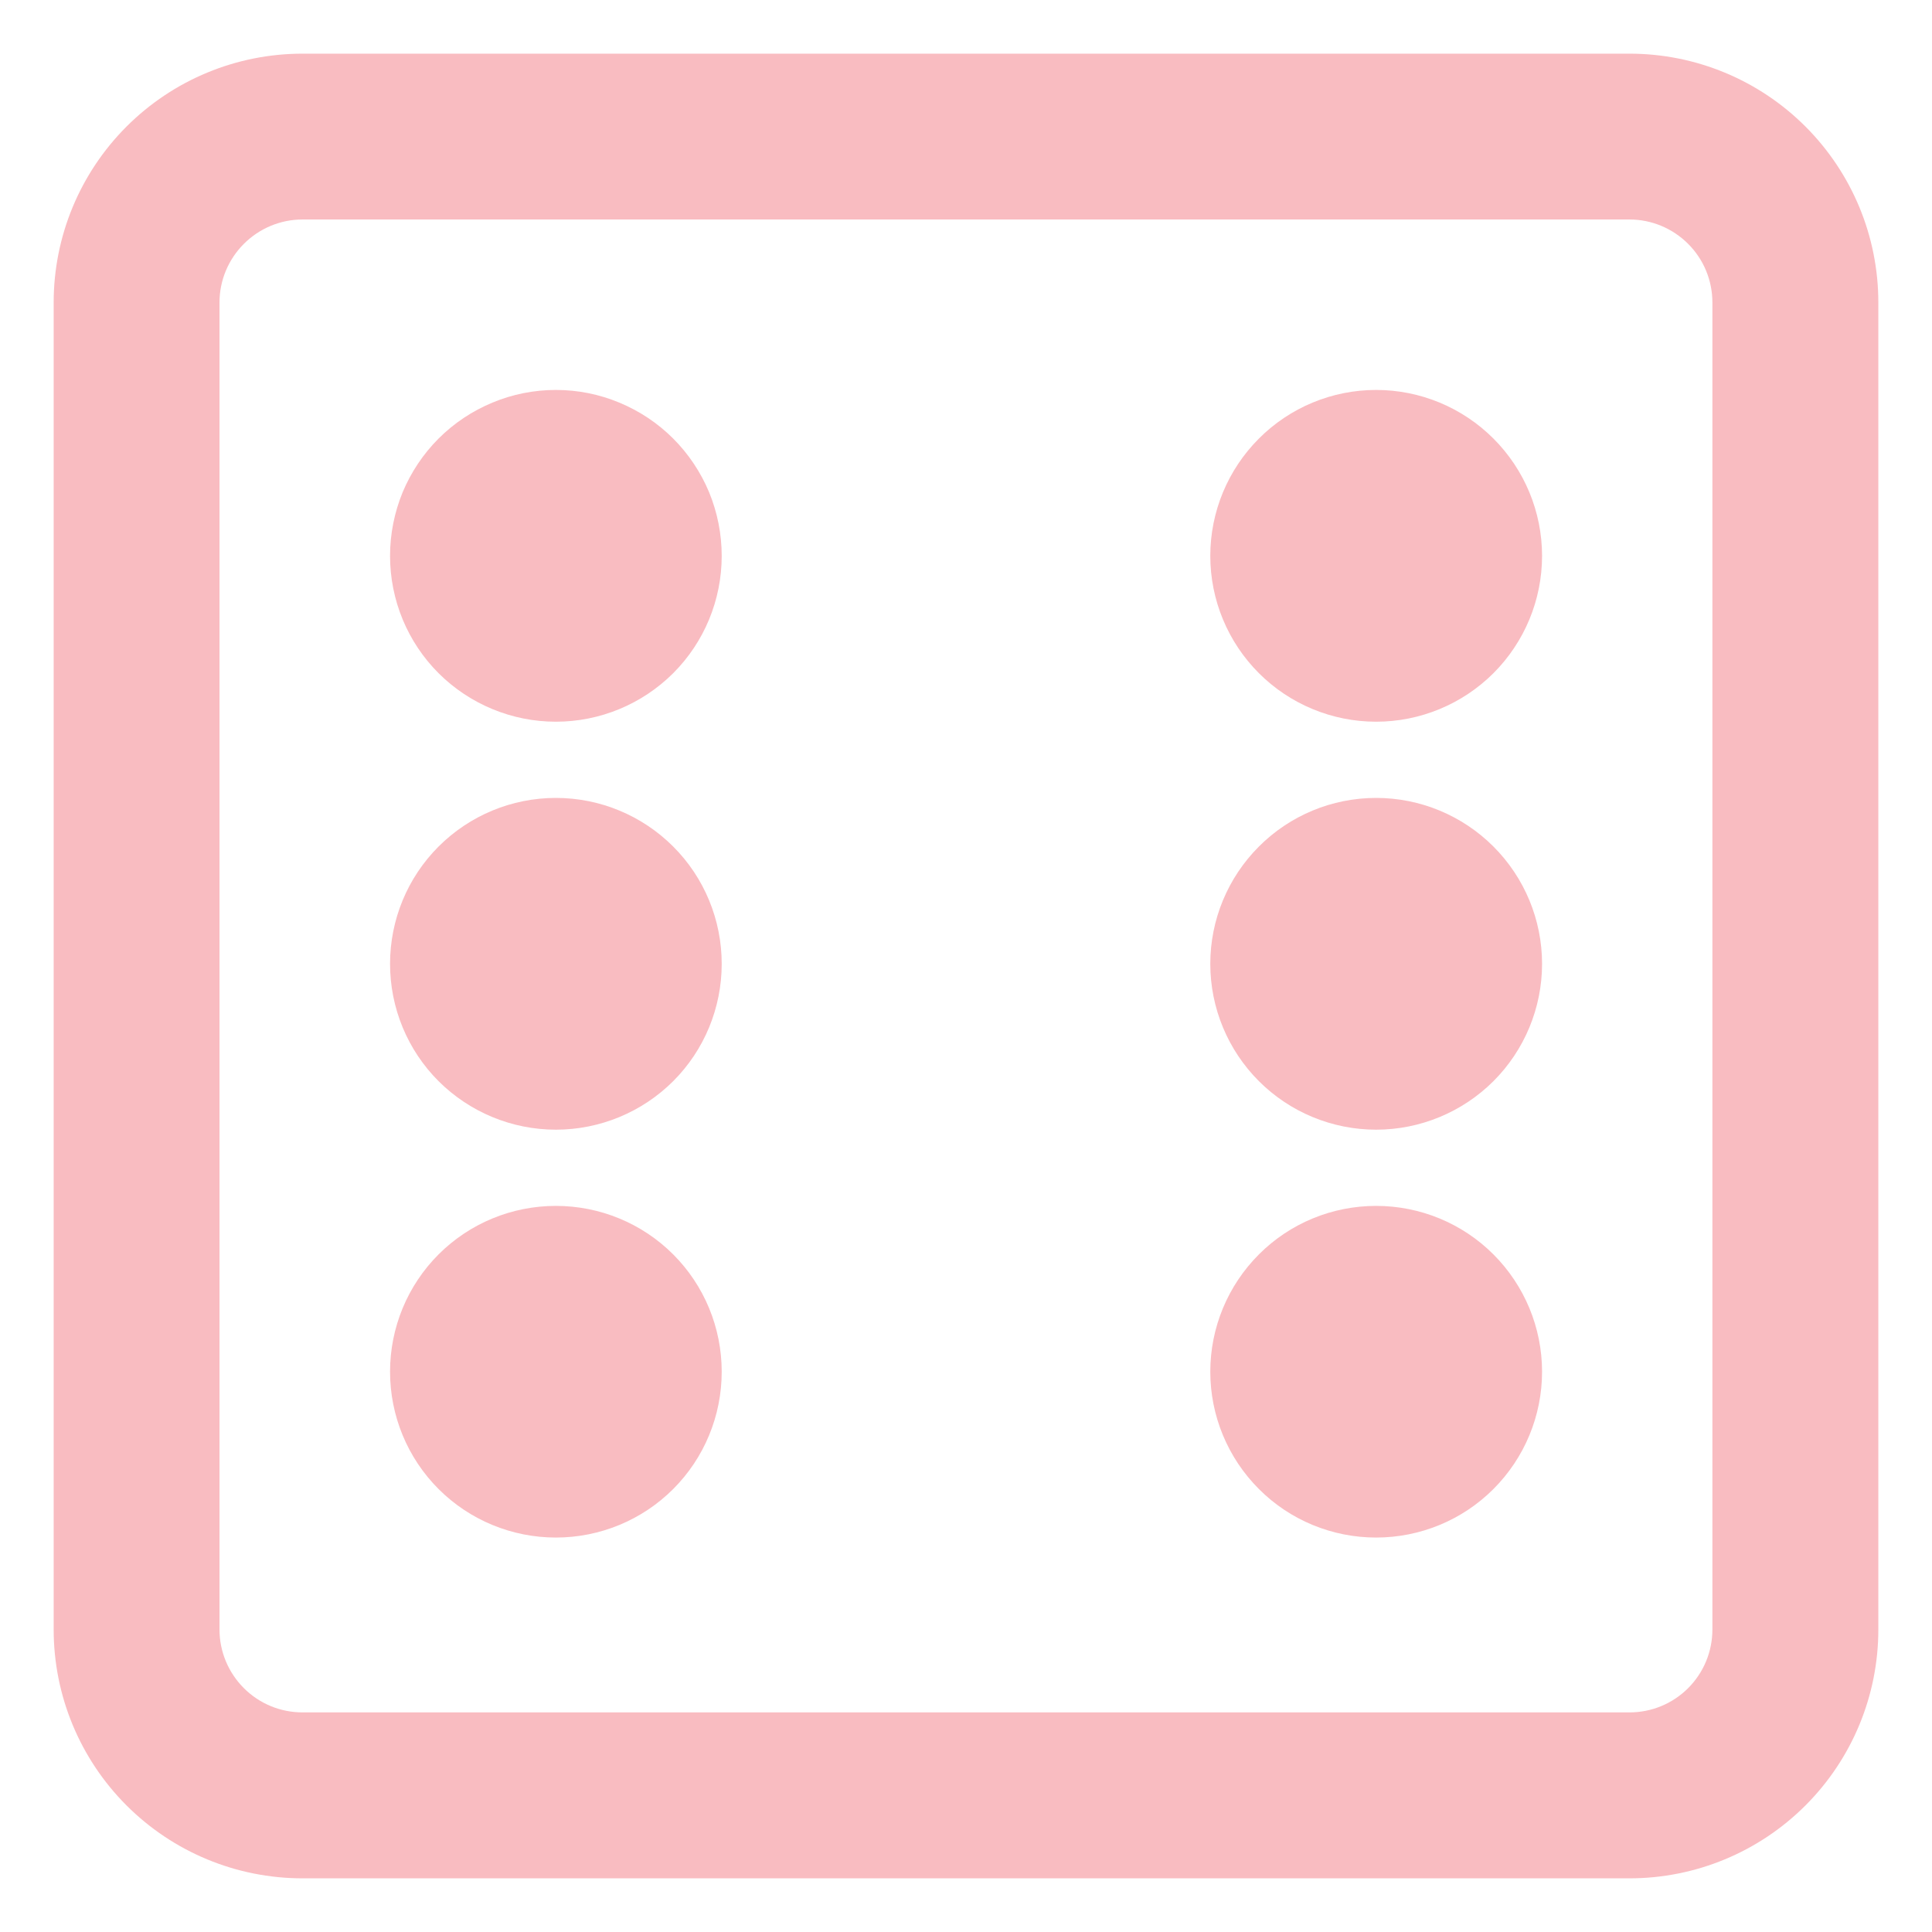 <svg width="18" height="18" viewBox="0 0 18 18" fill="none" xmlns="http://www.w3.org/2000/svg">
<path d="M12.821 3.633C12.411 3.633 12.018 3.796 11.729 4.086C11.439 4.376 11.276 4.769 11.276 5.179C11.276 5.589 11.439 5.982 11.729 6.272C12.018 6.561 12.411 6.724 12.821 6.724C13.231 6.724 13.624 6.561 13.914 6.272C14.204 5.982 14.367 5.589 14.367 5.179C14.367 4.769 14.204 4.376 13.914 4.086C13.624 3.796 13.231 3.633 12.821 3.633ZM11.276 12.78C11.276 12.37 11.439 11.977 11.729 11.687C12.018 11.397 12.411 11.235 12.821 11.235C13.231 11.235 13.624 11.397 13.914 11.687C14.204 11.977 14.367 12.37 14.367 12.78C14.367 13.19 14.204 13.583 13.914 13.873C13.624 14.163 13.231 14.325 12.821 14.325C12.411 14.325 12.018 14.163 11.729 13.873C11.439 13.583 11.276 13.19 11.276 12.78ZM5.179 11.235C4.769 11.235 4.376 11.397 4.086 11.687C3.796 11.977 3.634 12.37 3.634 12.78C3.634 13.19 3.796 13.583 4.086 13.873C4.376 14.163 4.769 14.325 5.179 14.325C5.589 14.325 5.982 14.163 6.272 13.873C6.562 13.583 6.724 13.19 6.724 12.78C6.724 12.37 6.562 11.977 6.272 11.687C5.982 11.397 5.589 11.235 5.179 11.235ZM3.634 5.179C3.634 4.976 3.674 4.775 3.751 4.587C3.829 4.4 3.943 4.229 4.086 4.086C4.23 3.942 4.4 3.829 4.588 3.751C4.775 3.673 4.976 3.633 5.179 3.633C5.382 3.633 5.583 3.673 5.77 3.751C5.958 3.829 6.128 3.942 6.272 4.086C6.415 4.229 6.529 4.4 6.607 4.587C6.684 4.775 6.724 4.976 6.724 5.179C6.724 5.589 6.562 5.982 6.272 6.272C5.982 6.561 5.589 6.724 5.179 6.724C4.769 6.724 4.376 6.561 4.086 6.272C3.796 5.982 3.634 5.589 3.634 5.179ZM12.821 7.434C12.411 7.434 12.018 7.597 11.729 7.887C11.439 8.177 11.276 8.57 11.276 8.98C11.276 9.39 11.439 9.783 11.729 10.073C12.018 10.362 12.411 10.525 12.821 10.525C13.231 10.525 13.624 10.362 13.914 10.073C14.204 9.783 14.367 9.39 14.367 8.98C14.367 8.57 14.204 8.177 13.914 7.887C13.624 7.597 13.231 7.434 12.821 7.434ZM3.634 8.98C3.634 8.57 3.796 8.177 4.086 7.887C4.376 7.597 4.769 7.434 5.179 7.434C5.589 7.434 5.982 7.597 6.272 7.887C6.562 8.177 6.724 8.57 6.724 8.98C6.724 9.39 6.562 9.783 6.272 10.073C5.982 10.362 5.589 10.525 5.179 10.525C4.769 10.525 4.376 10.362 4.086 10.073C3.796 9.783 3.634 9.39 3.634 8.98Z" fill="#F9BCC1"/>
<path fill-rule="evenodd" clip-rule="evenodd" d="M2.818 0.5C2.203 0.5 1.614 0.744 1.179 1.179C0.744 1.614 0.5 2.203 0.5 2.818V15.182C0.5 15.797 0.744 16.386 1.179 16.821C1.614 17.256 2.203 17.5 2.818 17.5H15.182C15.797 17.5 16.386 17.256 16.821 16.821C17.256 16.386 17.5 15.797 17.5 15.182V2.818C17.5 2.203 17.256 1.614 16.821 1.179C16.386 0.744 15.797 0.5 15.182 0.5H2.818ZM15.182 2.045H2.818C2.613 2.045 2.417 2.127 2.272 2.272C2.127 2.417 2.045 2.613 2.045 2.818V15.182C2.045 15.387 2.127 15.583 2.272 15.728C2.417 15.873 2.613 15.954 2.818 15.954H15.182C15.387 15.954 15.583 15.873 15.728 15.728C15.873 15.583 15.954 15.387 15.954 15.182V2.818C15.954 2.613 15.873 2.417 15.728 2.272C15.583 2.127 15.387 2.045 15.182 2.045Z" fill="#F9BCC1"/>
</svg>
